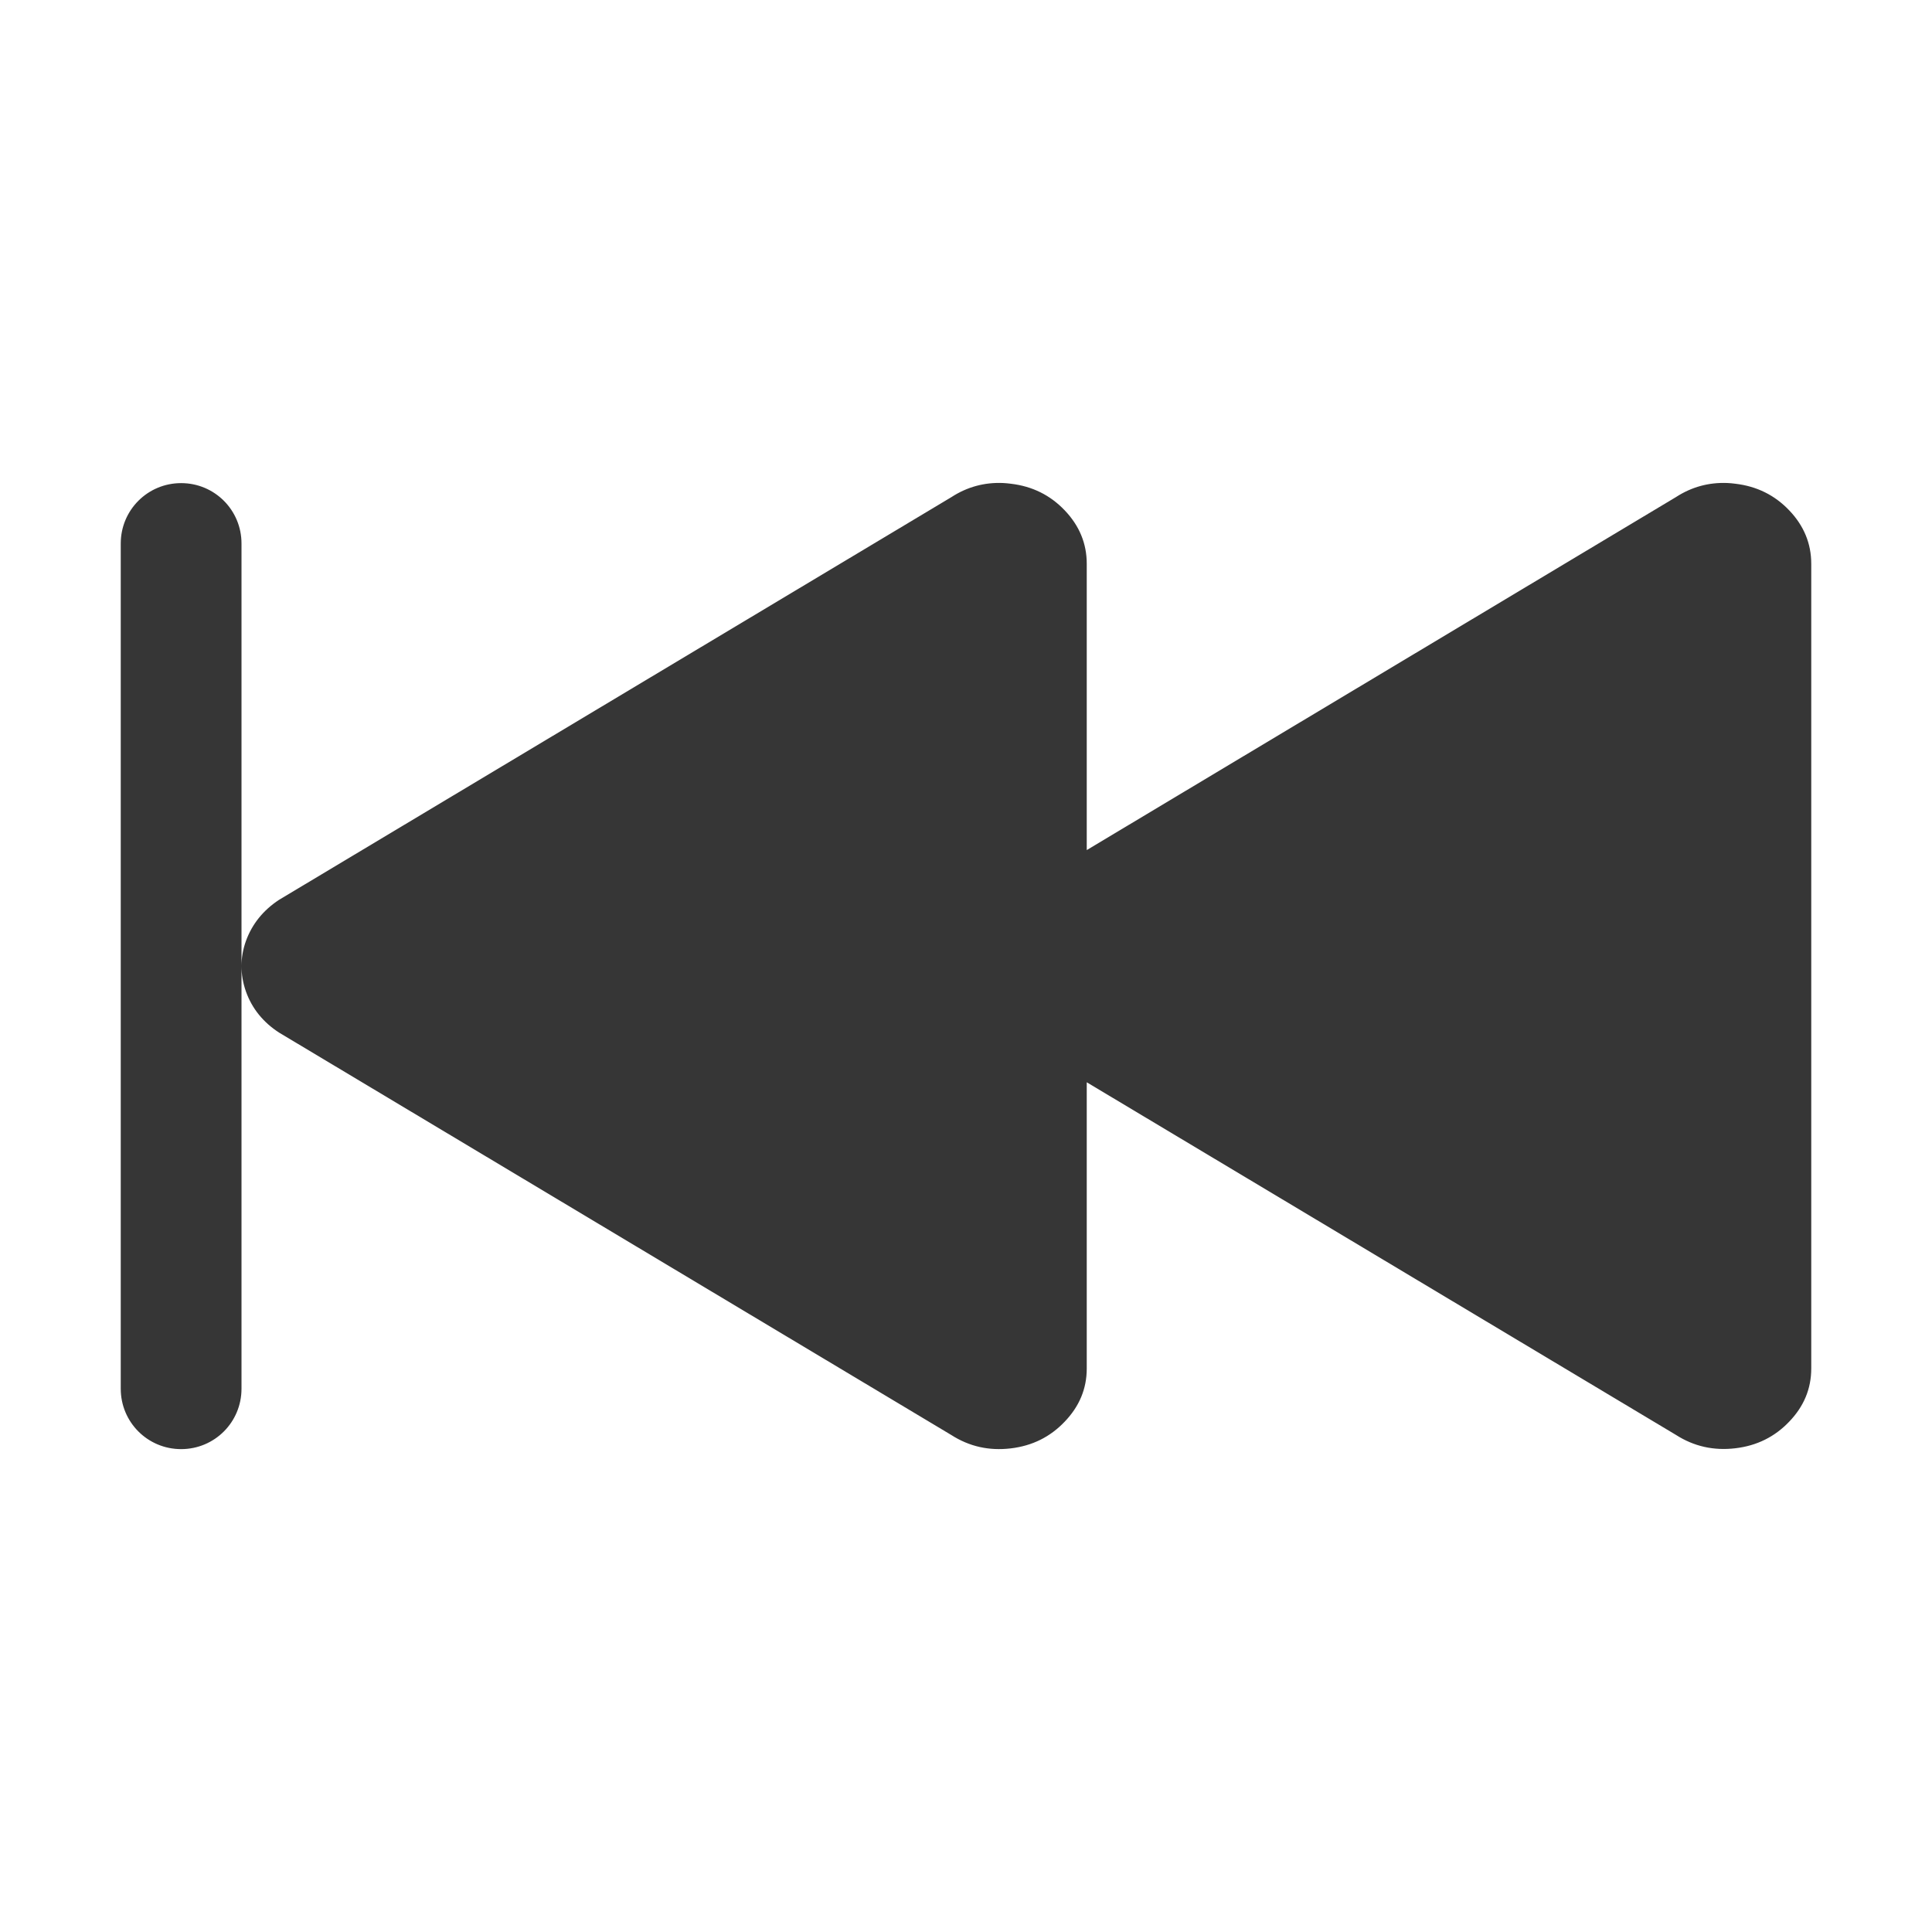 <?xml version="1.0" encoding="UTF-8" standalone="no"?>
<svg
   width="16"
   height="16"
   enable-background="new"
   version="1.1"
   id="svg4"
   sodipodi:docname="media-skip-backward-symbolic.svg"
   inkscape:version="1.1.1 (3bf5ae0d25, 2021-09-20, custom)"
   xmlns:inkscape="http://www.inkscape.org/namespaces/inkscape"
   xmlns:sodipodi="http://sodipodi.sourceforge.net/DTD/sodipodi-0.dtd"
   xmlns="http://www.w3.org/2000/svg"
   xmlns:svg="http://www.w3.org/2000/svg">
  <defs
     id="defs8" />
  <sodipodi:namedview
     id="namedview6"
     pagecolor="#ffffff"
     bordercolor="#666666"
     borderopacity="1.0"
     inkscape:pageshadow="2"
     inkscape:pageopacity="0.0"
     inkscape:pagecheckerboard="0"
     showgrid="false"
     inkscape:zoom="31.333669"
     inkscape:cx="6.0637648"
     inkscape:cy="8.1222534"
     inkscape:window-width="1920"
     inkscape:window-height="996"
     inkscape:window-x="0"
     inkscape:window-y="0"
     inkscape:window-maximized="1"
     inkscape:current-layer="svg4" />
  <path
     id="path2"
     style="fill:#363636;fill-opacity:1;stroke-width:0.69"
     d="m 1.5,4.001 c -0.277,0 -0.5,0.223 -0.5,0.5 v 7 c 0,0.277 0.223,0.5 0.5,0.5 0.277,0 0.5,-0.223 0.5,-0.5 v -3.5 -3.5 c 0,-0.277 -0.223,-0.5 -0.5,-0.5 z m 0.5,4 c 0,0.07 0.012,0.14 0.037,0.211 0.05,0.14 0.143,0.255 0.275,0.34 l 5.566,3.332 c 0.15,0.096 0.313,0.132 0.492,0.111 0.179,-0.021 0.327,-0.095 0.447,-0.221 C 8.938,11.648 9,11.502 9,11.333 V 8.963 l 4.879,2.92 c 0.15,0.096 0.313,0.132 0.492,0.111 0.179,-0.021 0.327,-0.095 0.447,-0.221 C 14.938,11.648 15,11.502 15,11.333 V 4.669 C 15,4.5 14.938,4.353 14.818,4.227 14.698,4.101 14.55,4.027 14.371,4.006 c -0.022,-0.003 -0.045,-0.005 -0.066,-0.006 -0.153,-0.006 -0.295,0.032 -0.426,0.117 L 9,7.04 V 4.669 C 9,4.5 8.938,4.353 8.818,4.227 8.698,4.101 8.55,4.027 8.371,4.006 c -0.022,-0.003 -0.045,-0.005 -0.066,-0.006 -0.153,-0.006 -0.295,0.032 -0.426,0.117 L 2.311,7.452 C 2.18,7.538 2.088,7.652 2.037,7.792 2.012,7.862 2,7.931 2,8.001 Z" />
</svg>

